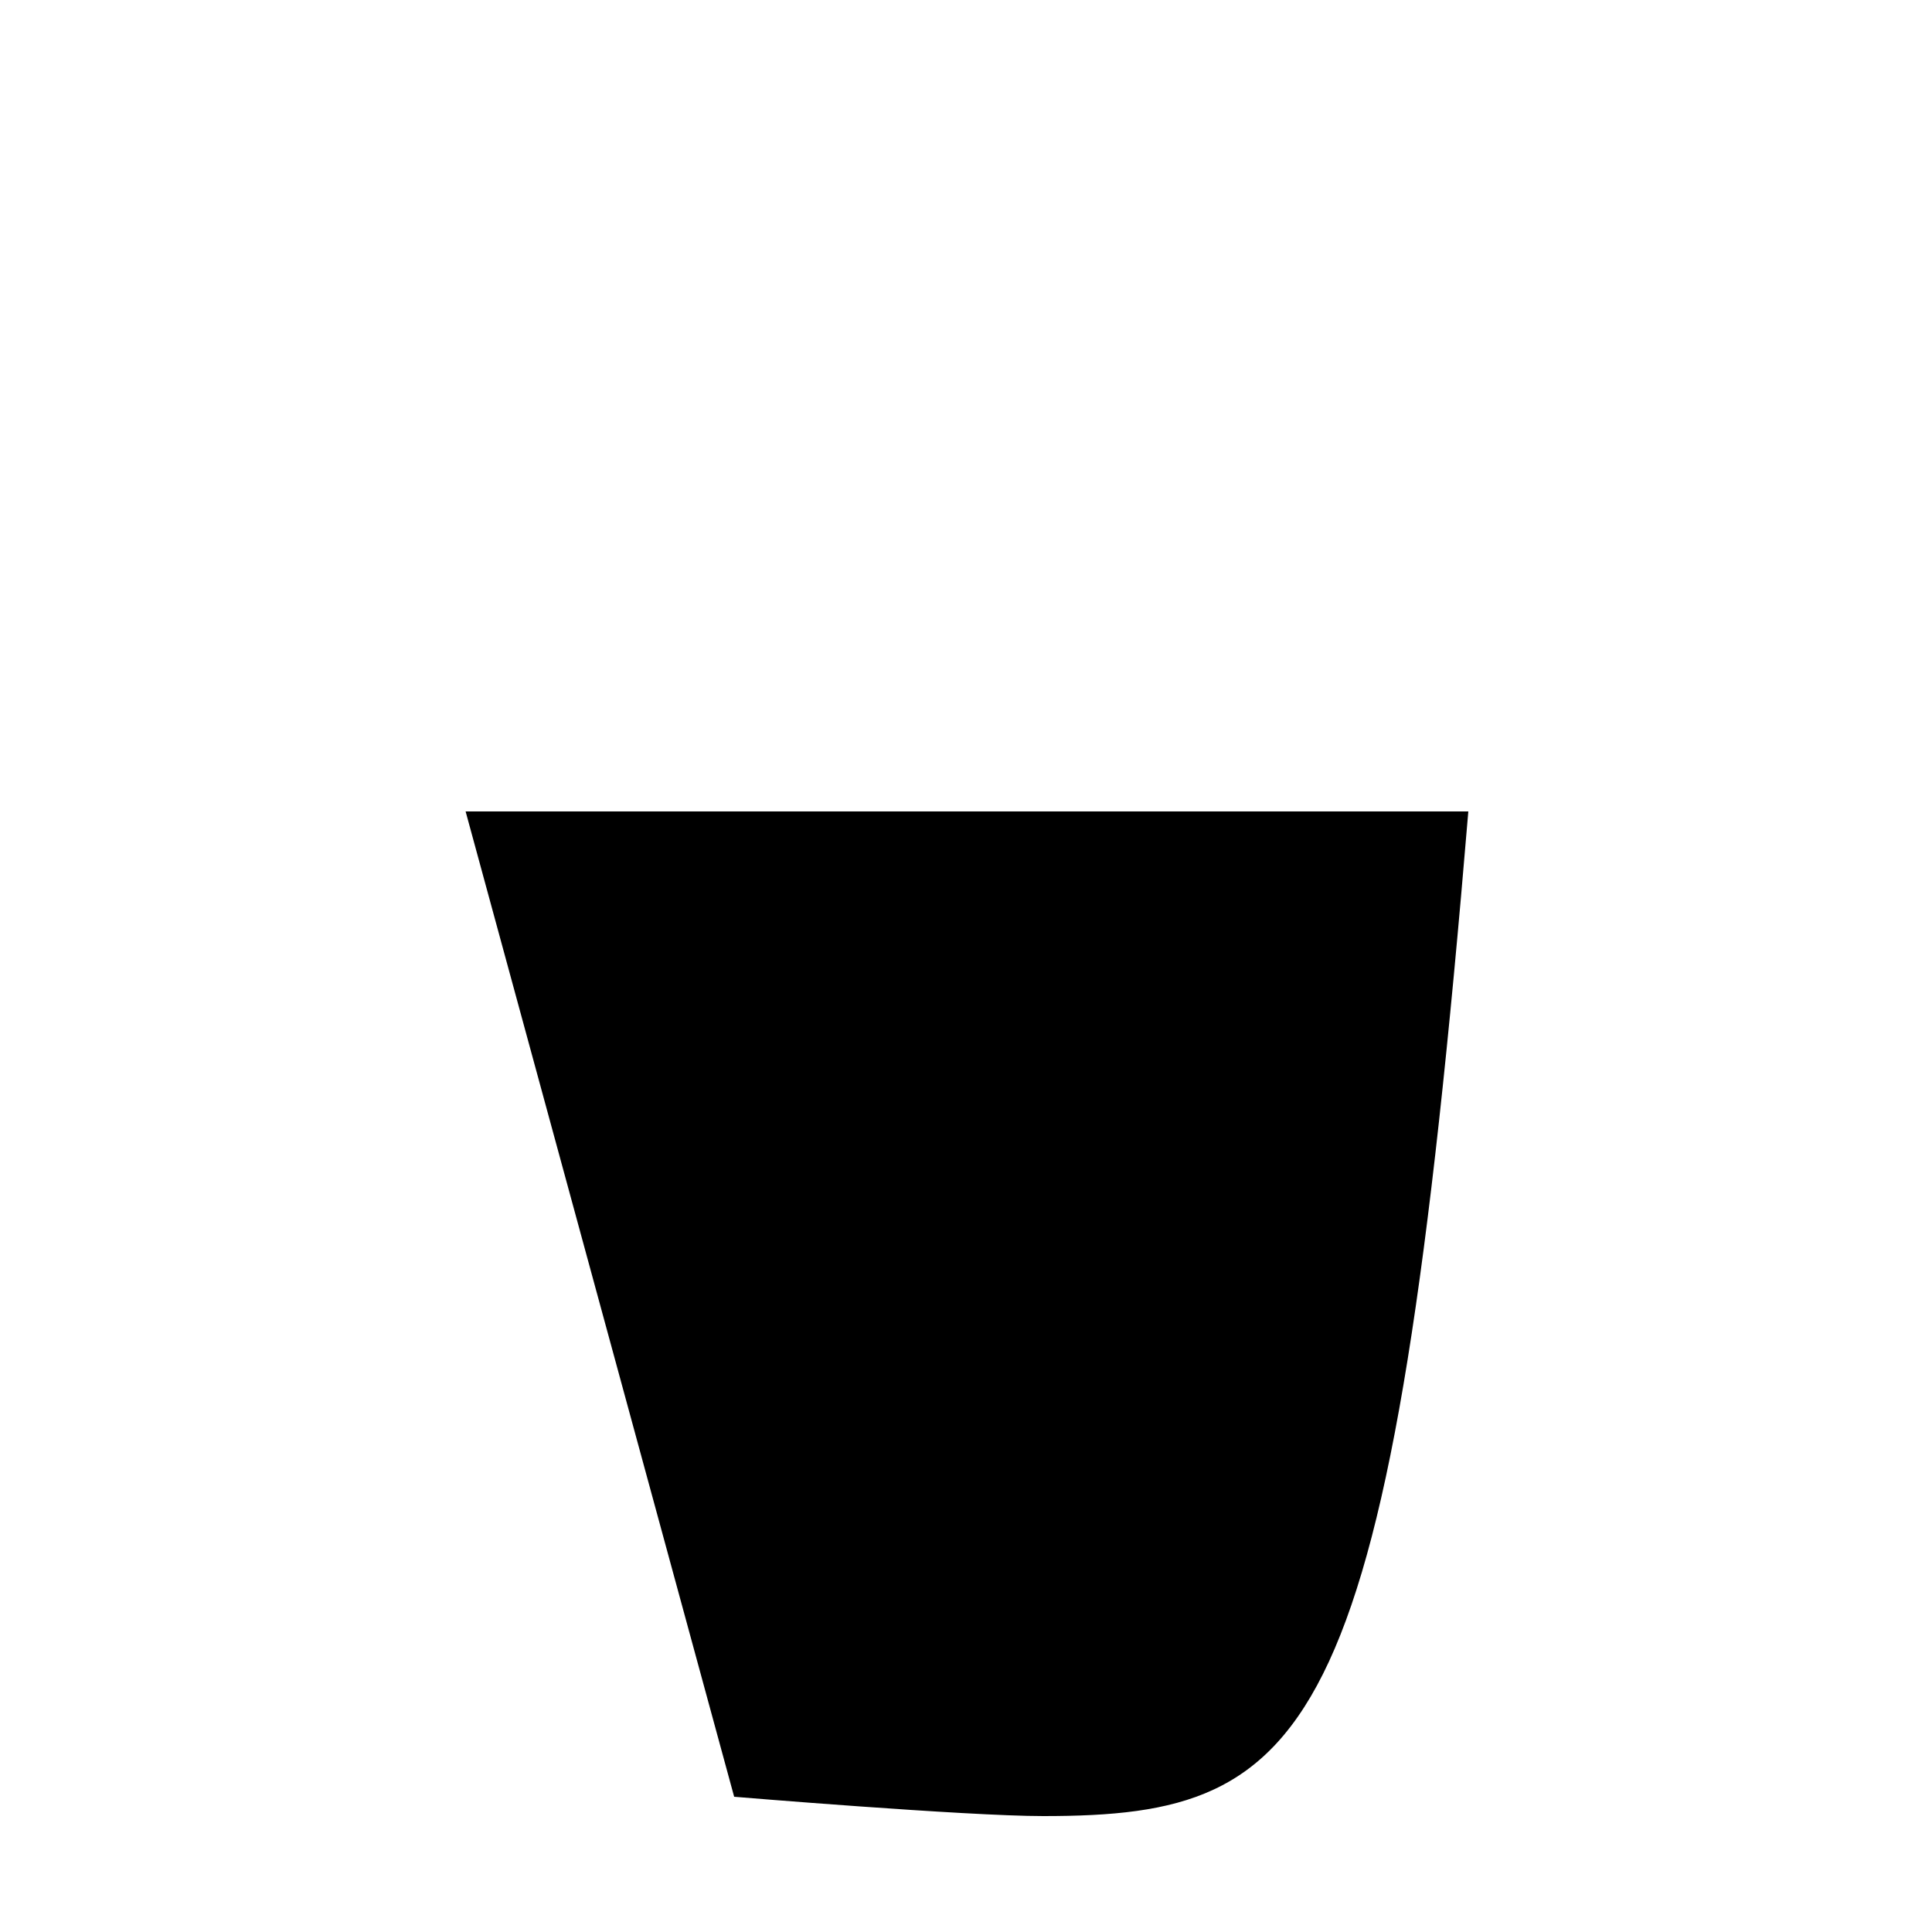 <svg class="svg-radical" viewBox="0 0 1000 1000" width="16" height="16"><defs><clipPath id="beggar_a"><path d="M1286.01,-6.82l-383.87,1347.06l-852.48,-261.93l383.87,-1347.06Z"/></clipPath></defs><g clip-path="url(#beggar_a)"><path d="M241,420H760c-40,480-79,520-220,520-40,0-160-10-160-10M820,200h-518"/></g><path d="M341,60l-121,420"/></svg>
